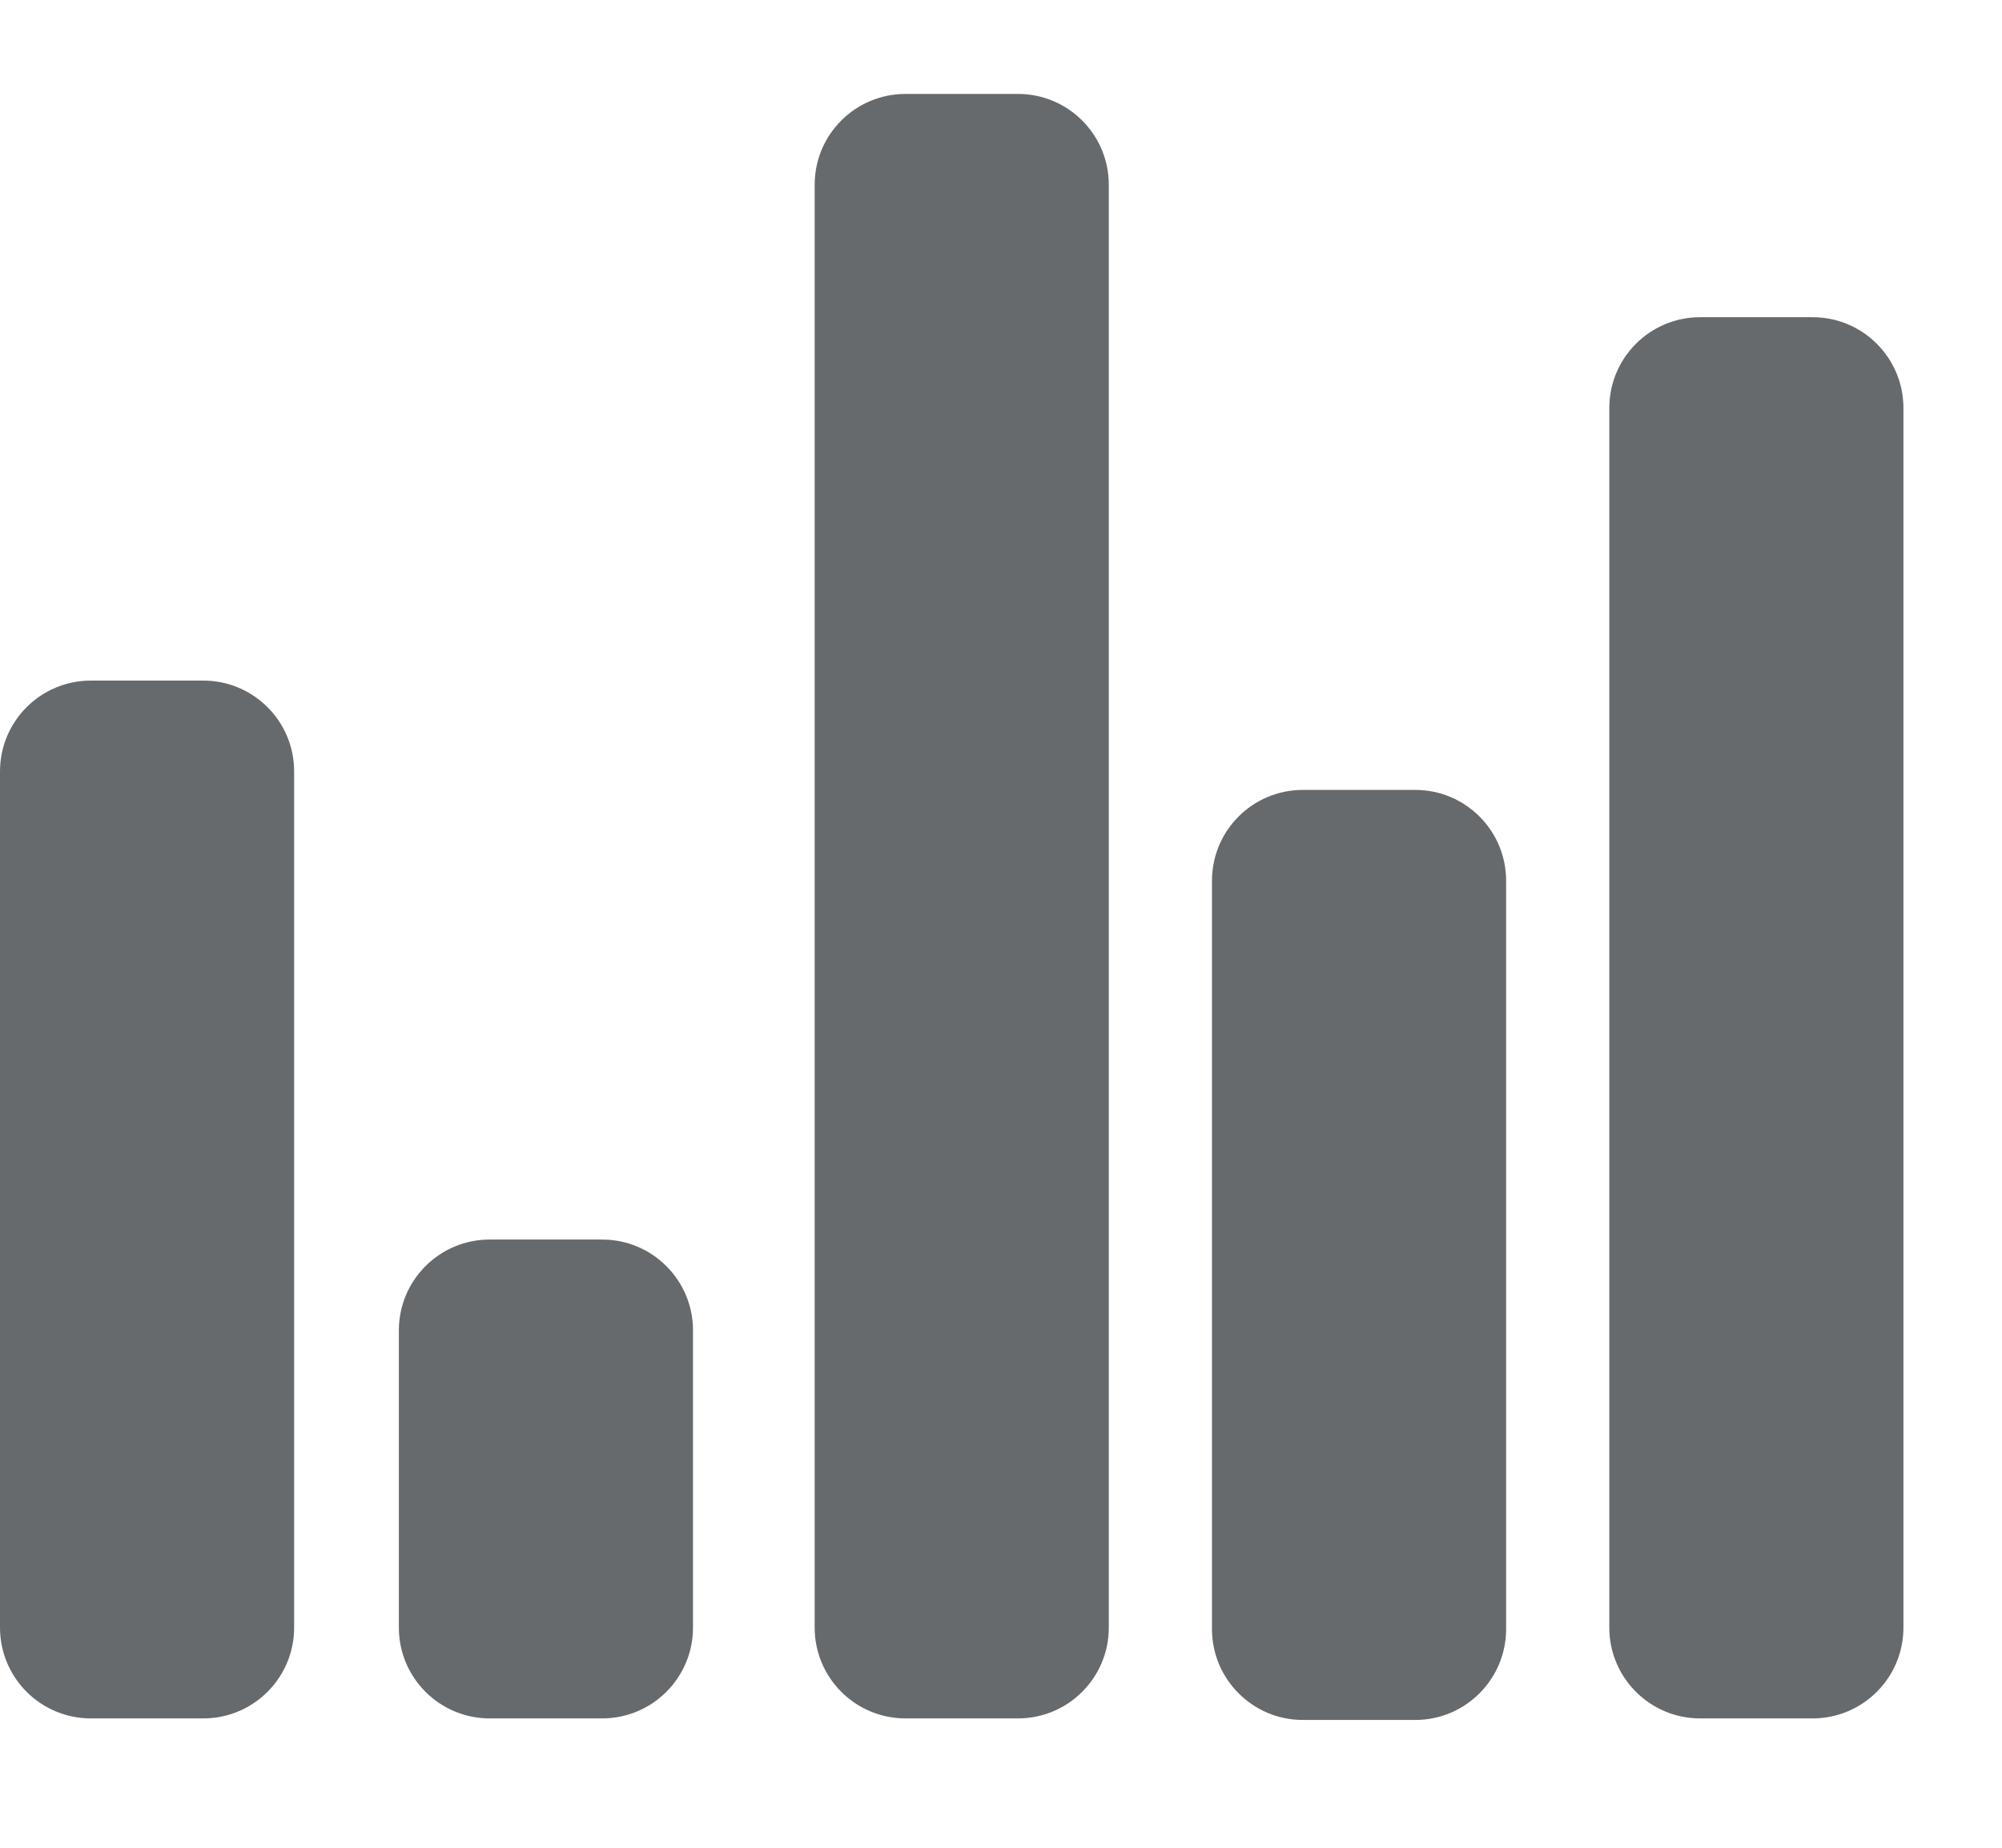<svg width="13" height="12" viewBox="0 0 13 12" fill="none" xmlns="http://www.w3.org/2000/svg">
<path d="M1.32 4.42H0.59C0.264 4.42 0 4.684 0 5.01V10.57C0 10.896 0.264 11.16 0.59 11.16H1.32C1.646 11.16 1.91 10.896 1.91 10.57V5.01C1.91 4.684 1.646 4.42 1.32 4.42Z" fill="#676A6C"/>
<path d="M3.91 8.05H3.18C2.854 8.05 2.59 8.314 2.59 8.64V10.57C2.59 10.896 2.854 11.16 3.18 11.16H3.91C4.236 11.16 4.5 10.896 4.5 10.57V8.64C4.5 8.314 4.236 8.05 3.91 8.05Z" fill="#676A6C"/>
<path d="M6.61 0.61H5.88C5.554 0.61 5.29 0.874 5.29 1.2V10.57C5.29 10.896 5.554 11.16 5.88 11.16H6.61C6.936 11.16 7.2 10.896 7.2 10.57V1.2C7.2 0.874 6.936 0.61 6.61 0.61Z" fill="#676A6C"/>
<path d="M9.19 5.13H8.46C8.134 5.13 7.87 5.394 7.87 5.72V10.58C7.87 10.905 8.134 11.17 8.46 11.17H9.19C9.516 11.17 9.78 10.905 9.78 10.58V5.72C9.78 5.394 9.516 5.13 9.19 5.13Z" fill="#676A6C"/>
<path d="M11.77 2.06H11.04C10.714 2.06 10.45 2.324 10.45 2.65V10.57C10.45 10.896 10.714 11.16 11.04 11.16H11.77C12.096 11.16 12.36 10.896 12.36 10.57V2.65C12.36 2.324 12.096 2.06 11.77 2.06Z" fill="#676A6C"/>
</svg>
